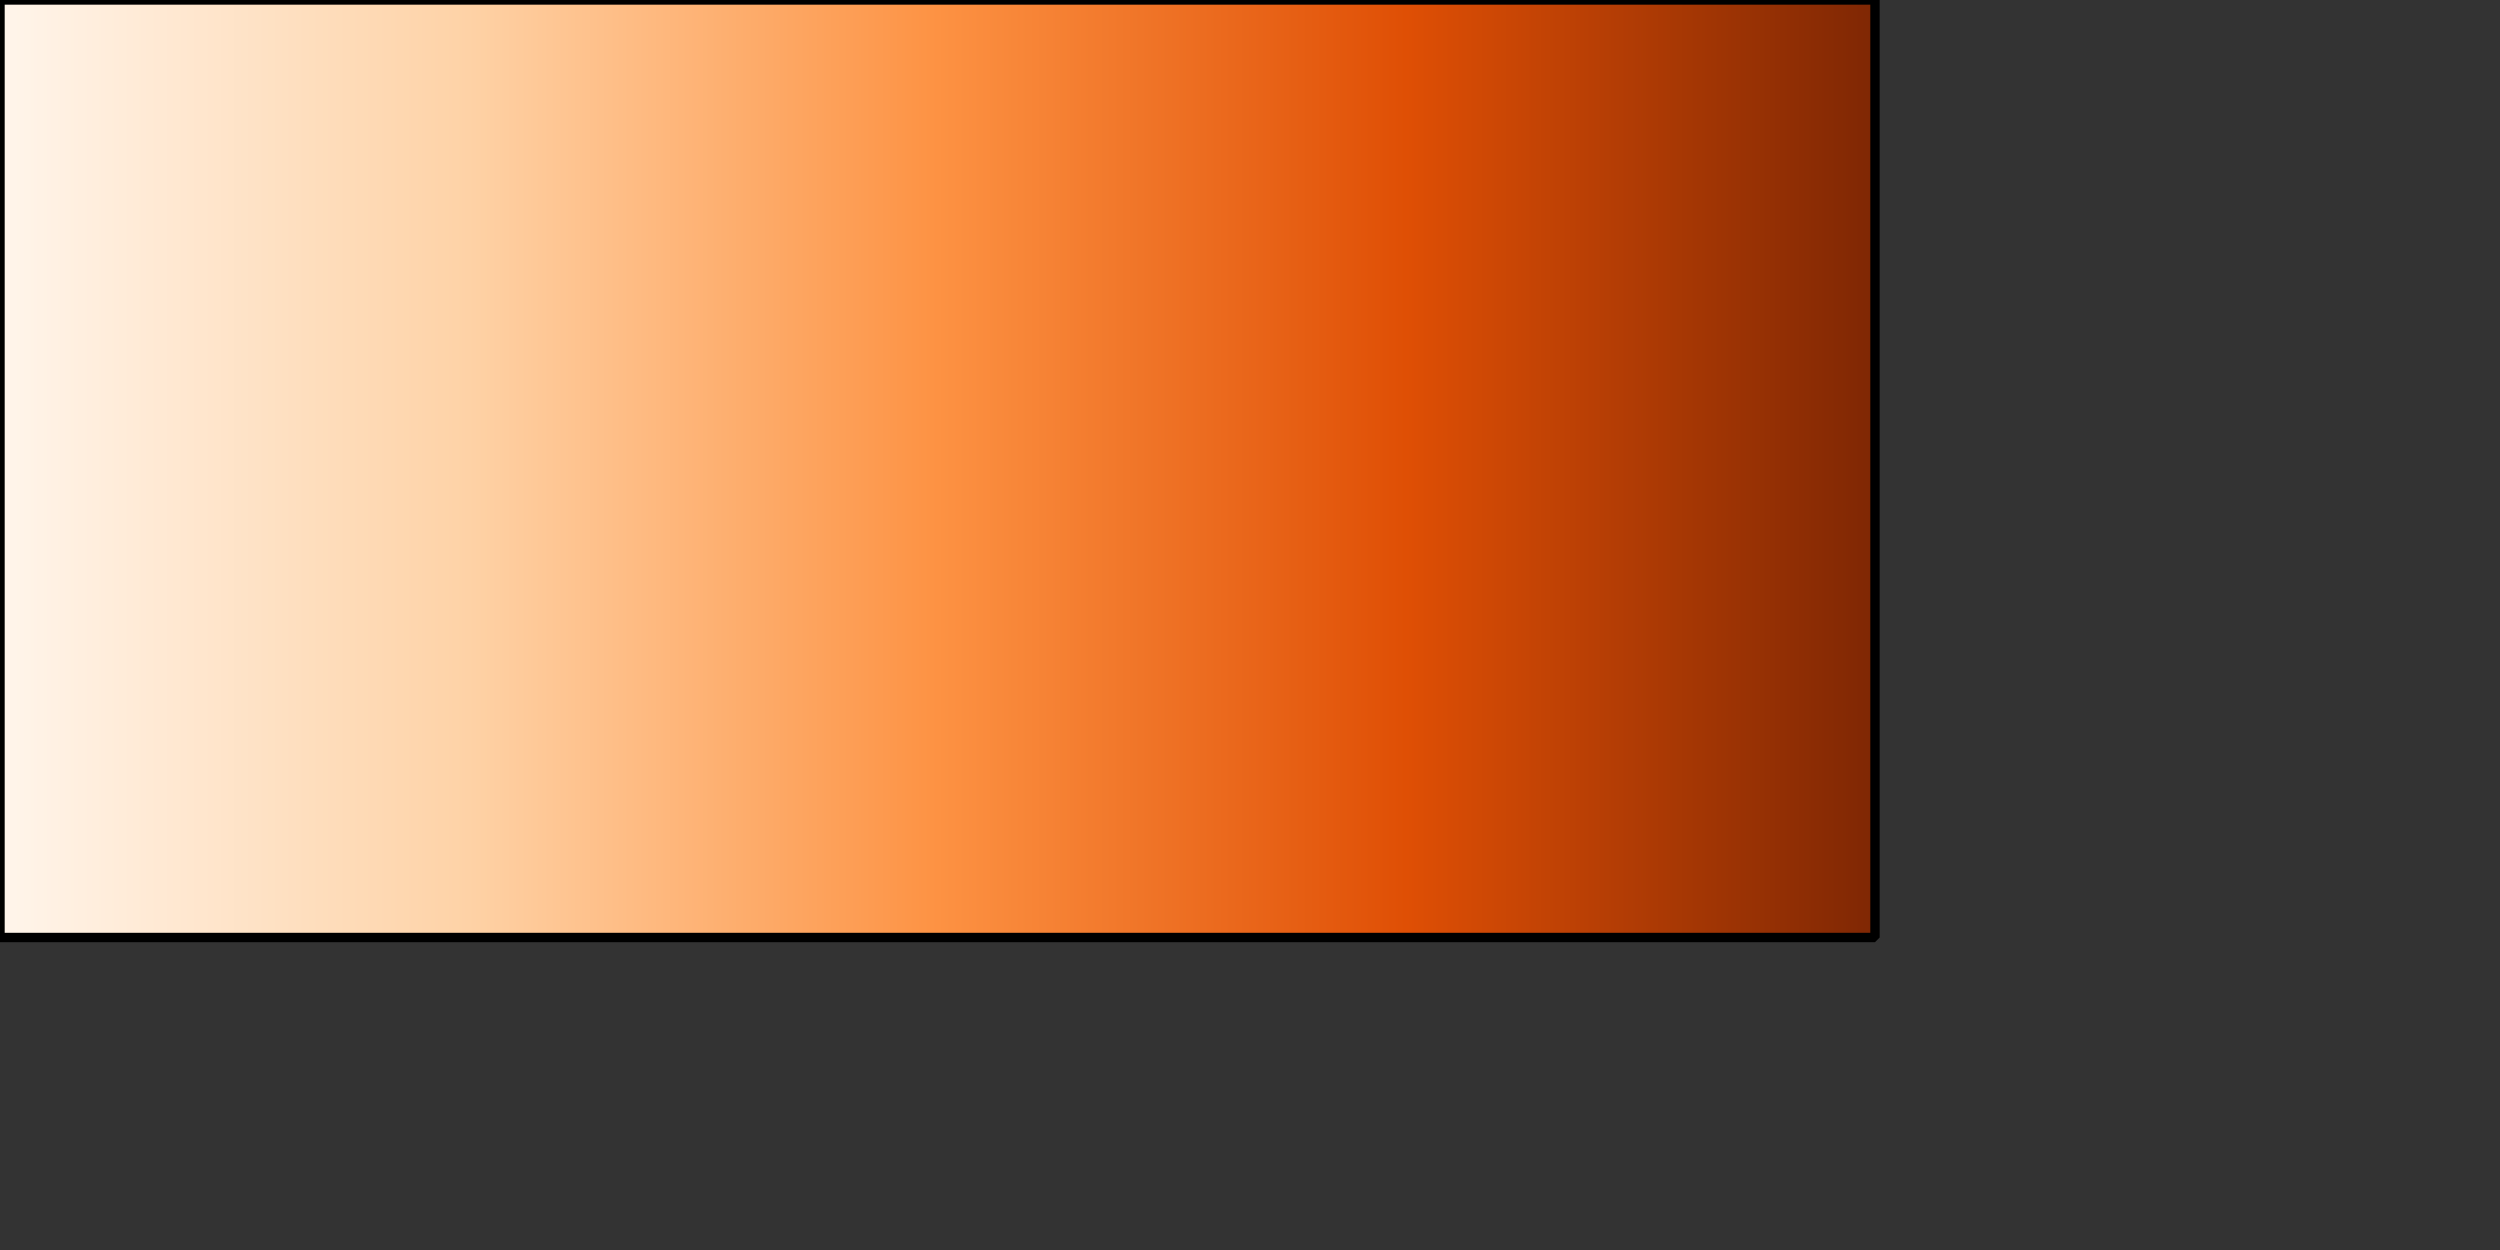 <?xml version="1.0" encoding="UTF-8" standalone="no"?>
<svg width="70.556mm" height="35.278mm"
 xmlns="http://www.w3.org/2000/svg" xmlns:xlink="http://www.w3.org/1999/xlink"  version="1.2" baseProfile="tiny">
<rect width="100%" height="100%" fill="#333333" stroke="none"/>
<title>Qt Svg Document</title>
<desc>Generated with Qt</desc>
<defs>
<linearGradient gradientUnits="userSpaceOnUse" x1="0" y1="50" x2="200" y2="50" id="gradient1">
    <stop offset="0" stop-color="#fff5eb" stop-opacity="1" />
    <stop offset="0.25" stop-color="#fed2a6" stop-opacity="1" />
    <stop offset="0.5" stop-color="#fd9243" stop-opacity="1" />
    <stop offset="0.75" stop-color="#df4f05" stop-opacity="1" />
    <stop offset="1" stop-color="#7f2704" stop-opacity="1" />
</linearGradient>
</defs>
<g fill="none" stroke="black" stroke-width="1" fill-rule="evenodd" stroke-linecap="square" stroke-linejoin="bevel" >

<g fill="url(#gradient1)" stroke="#000000" stroke-opacity="1" stroke-width="1" stroke-linecap="square" stroke-linejoin="bevel" transform="matrix(1,0,0,1,0,0)"
font-family="PMingLiU" font-size="9" font-weight="400" font-style="normal" 
>
<path vector-effect="non-scaling-stroke" fill-rule="evenodd" d="M0,0 L200,0 L200,100 L0,100 L0,0"/>
</g>
</g>
</svg>

